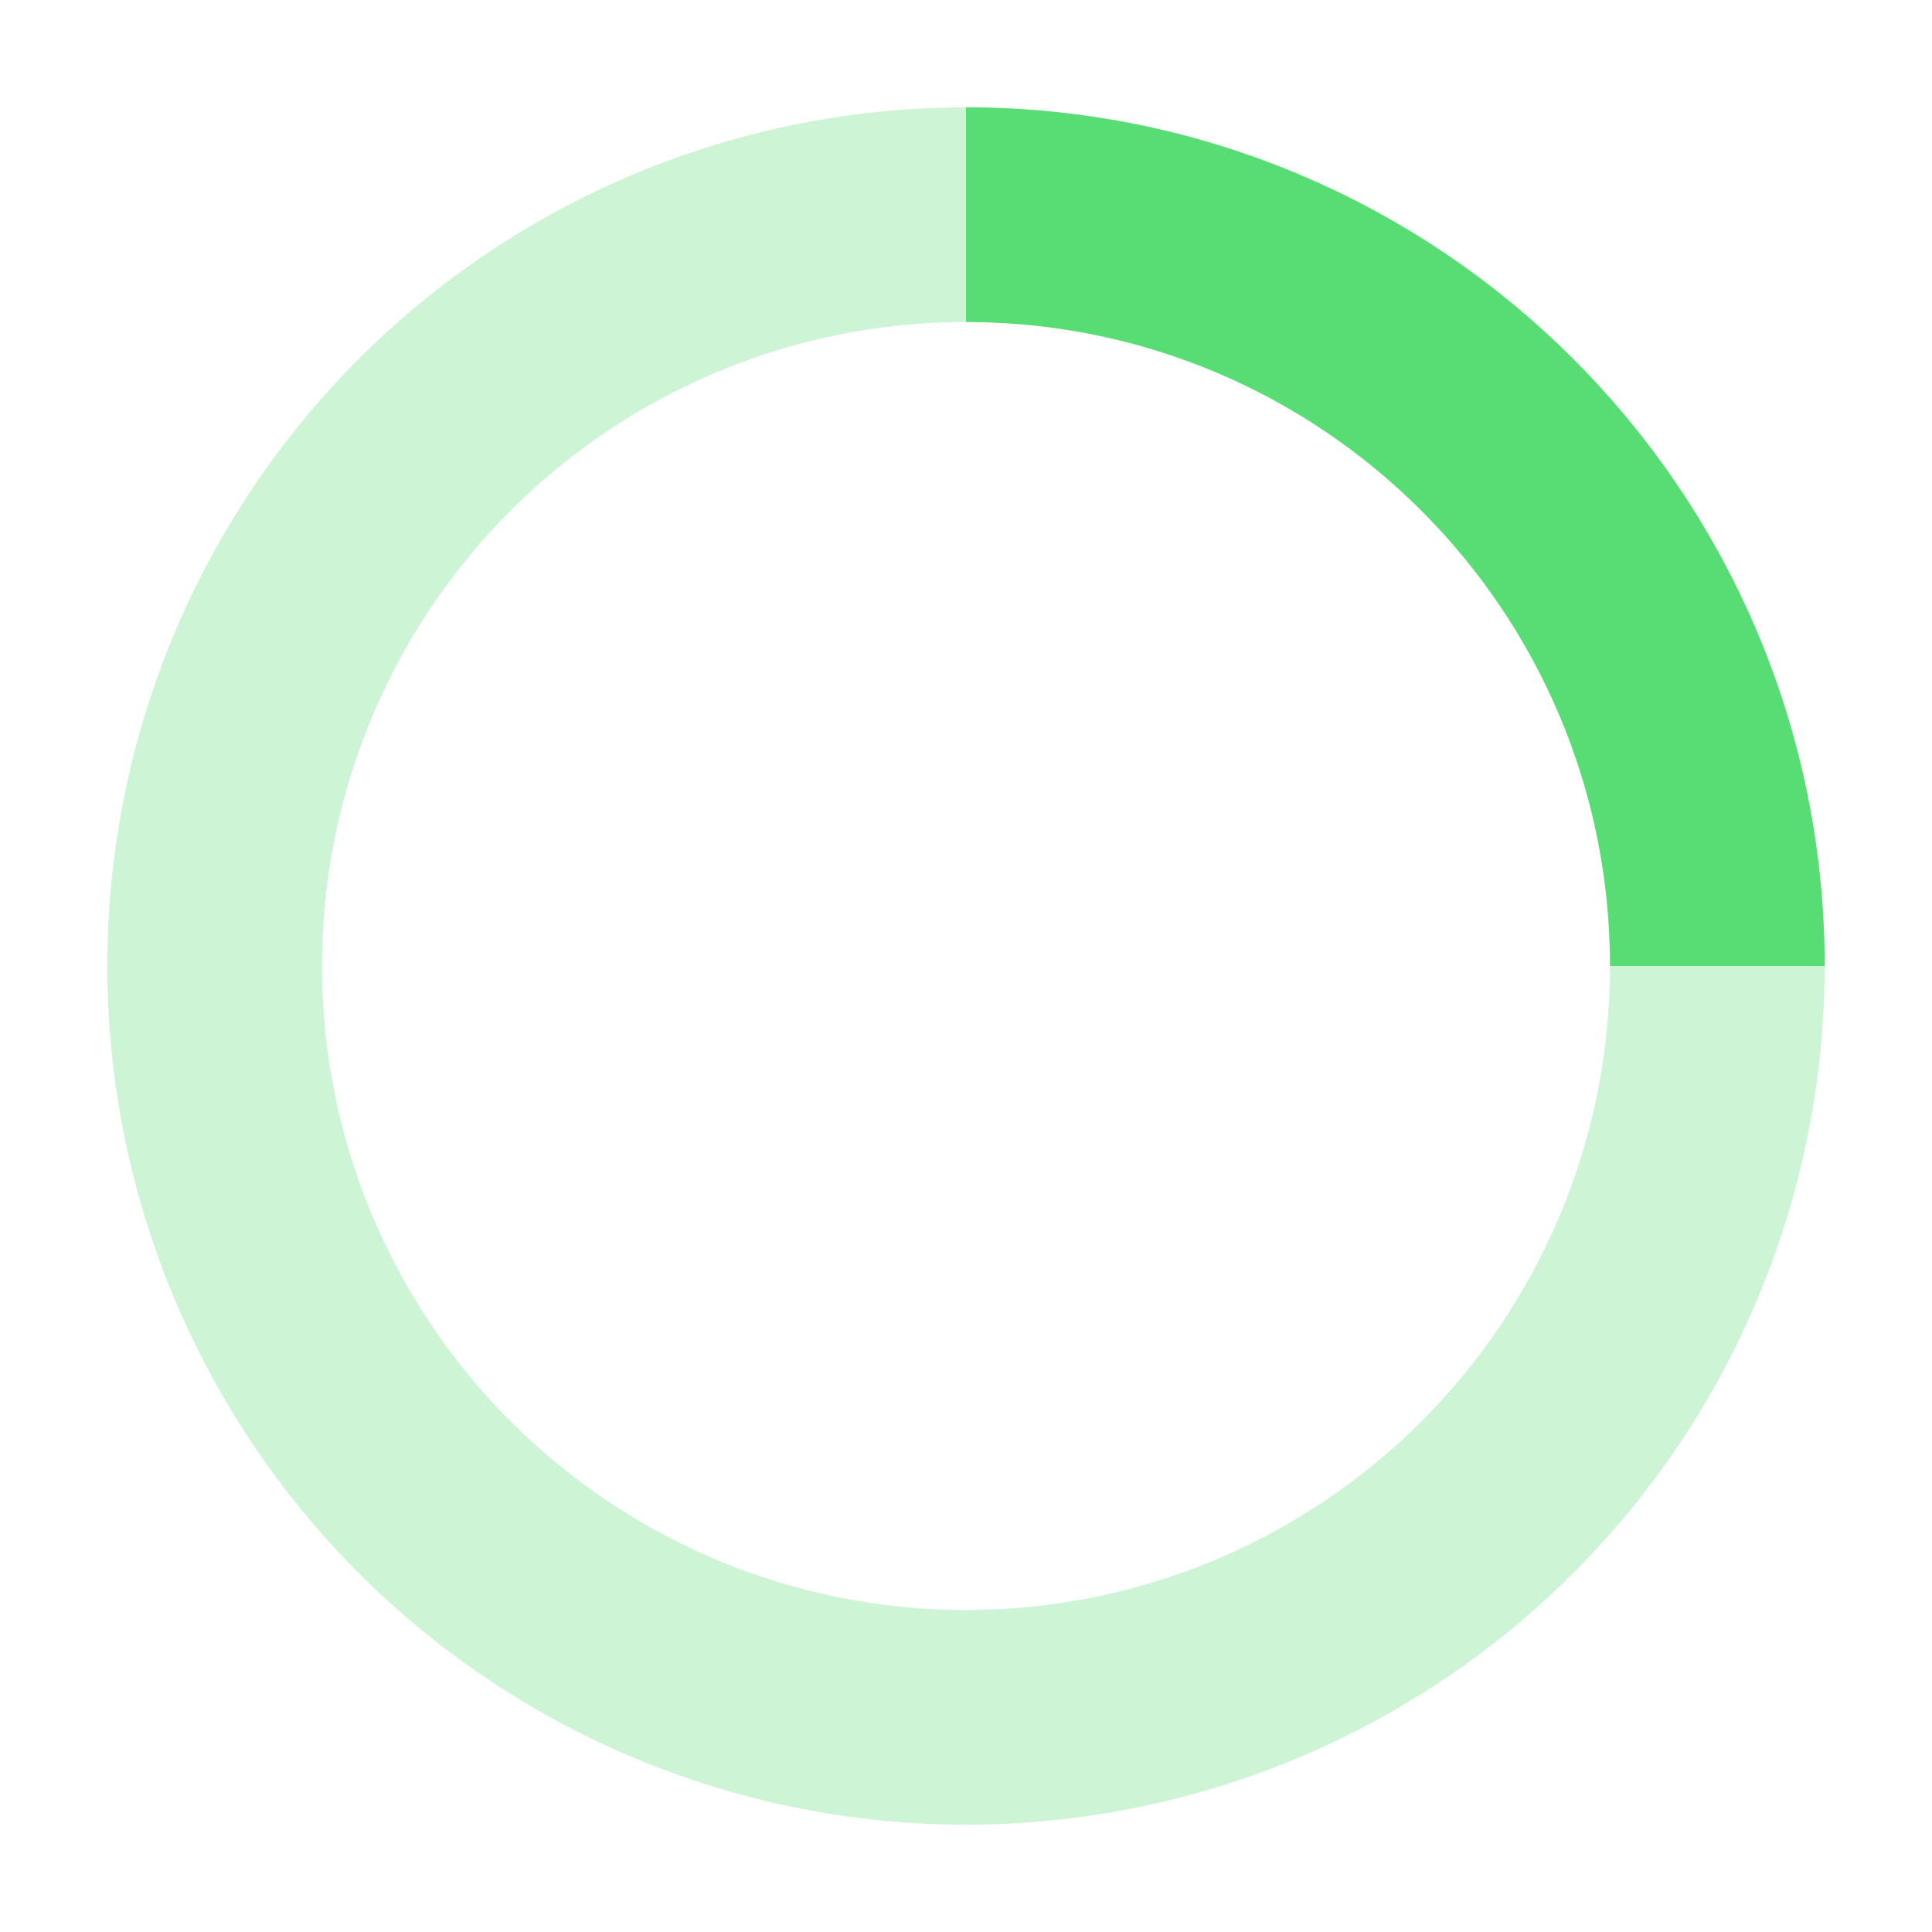<svg width="18" height="18" viewBox="0 0 18 18" fill="none" xmlns="http://www.w3.org/2000/svg">
<circle cx="9" cy="9" r="7" stroke="#57dd74" stroke-opacity="0.3" stroke-width="2"/>
<path d="M16 9C16 5.134 12.866 2 9 2" stroke="#57dd74" stroke-opacity="1" stroke-width="2"/>
</svg>
